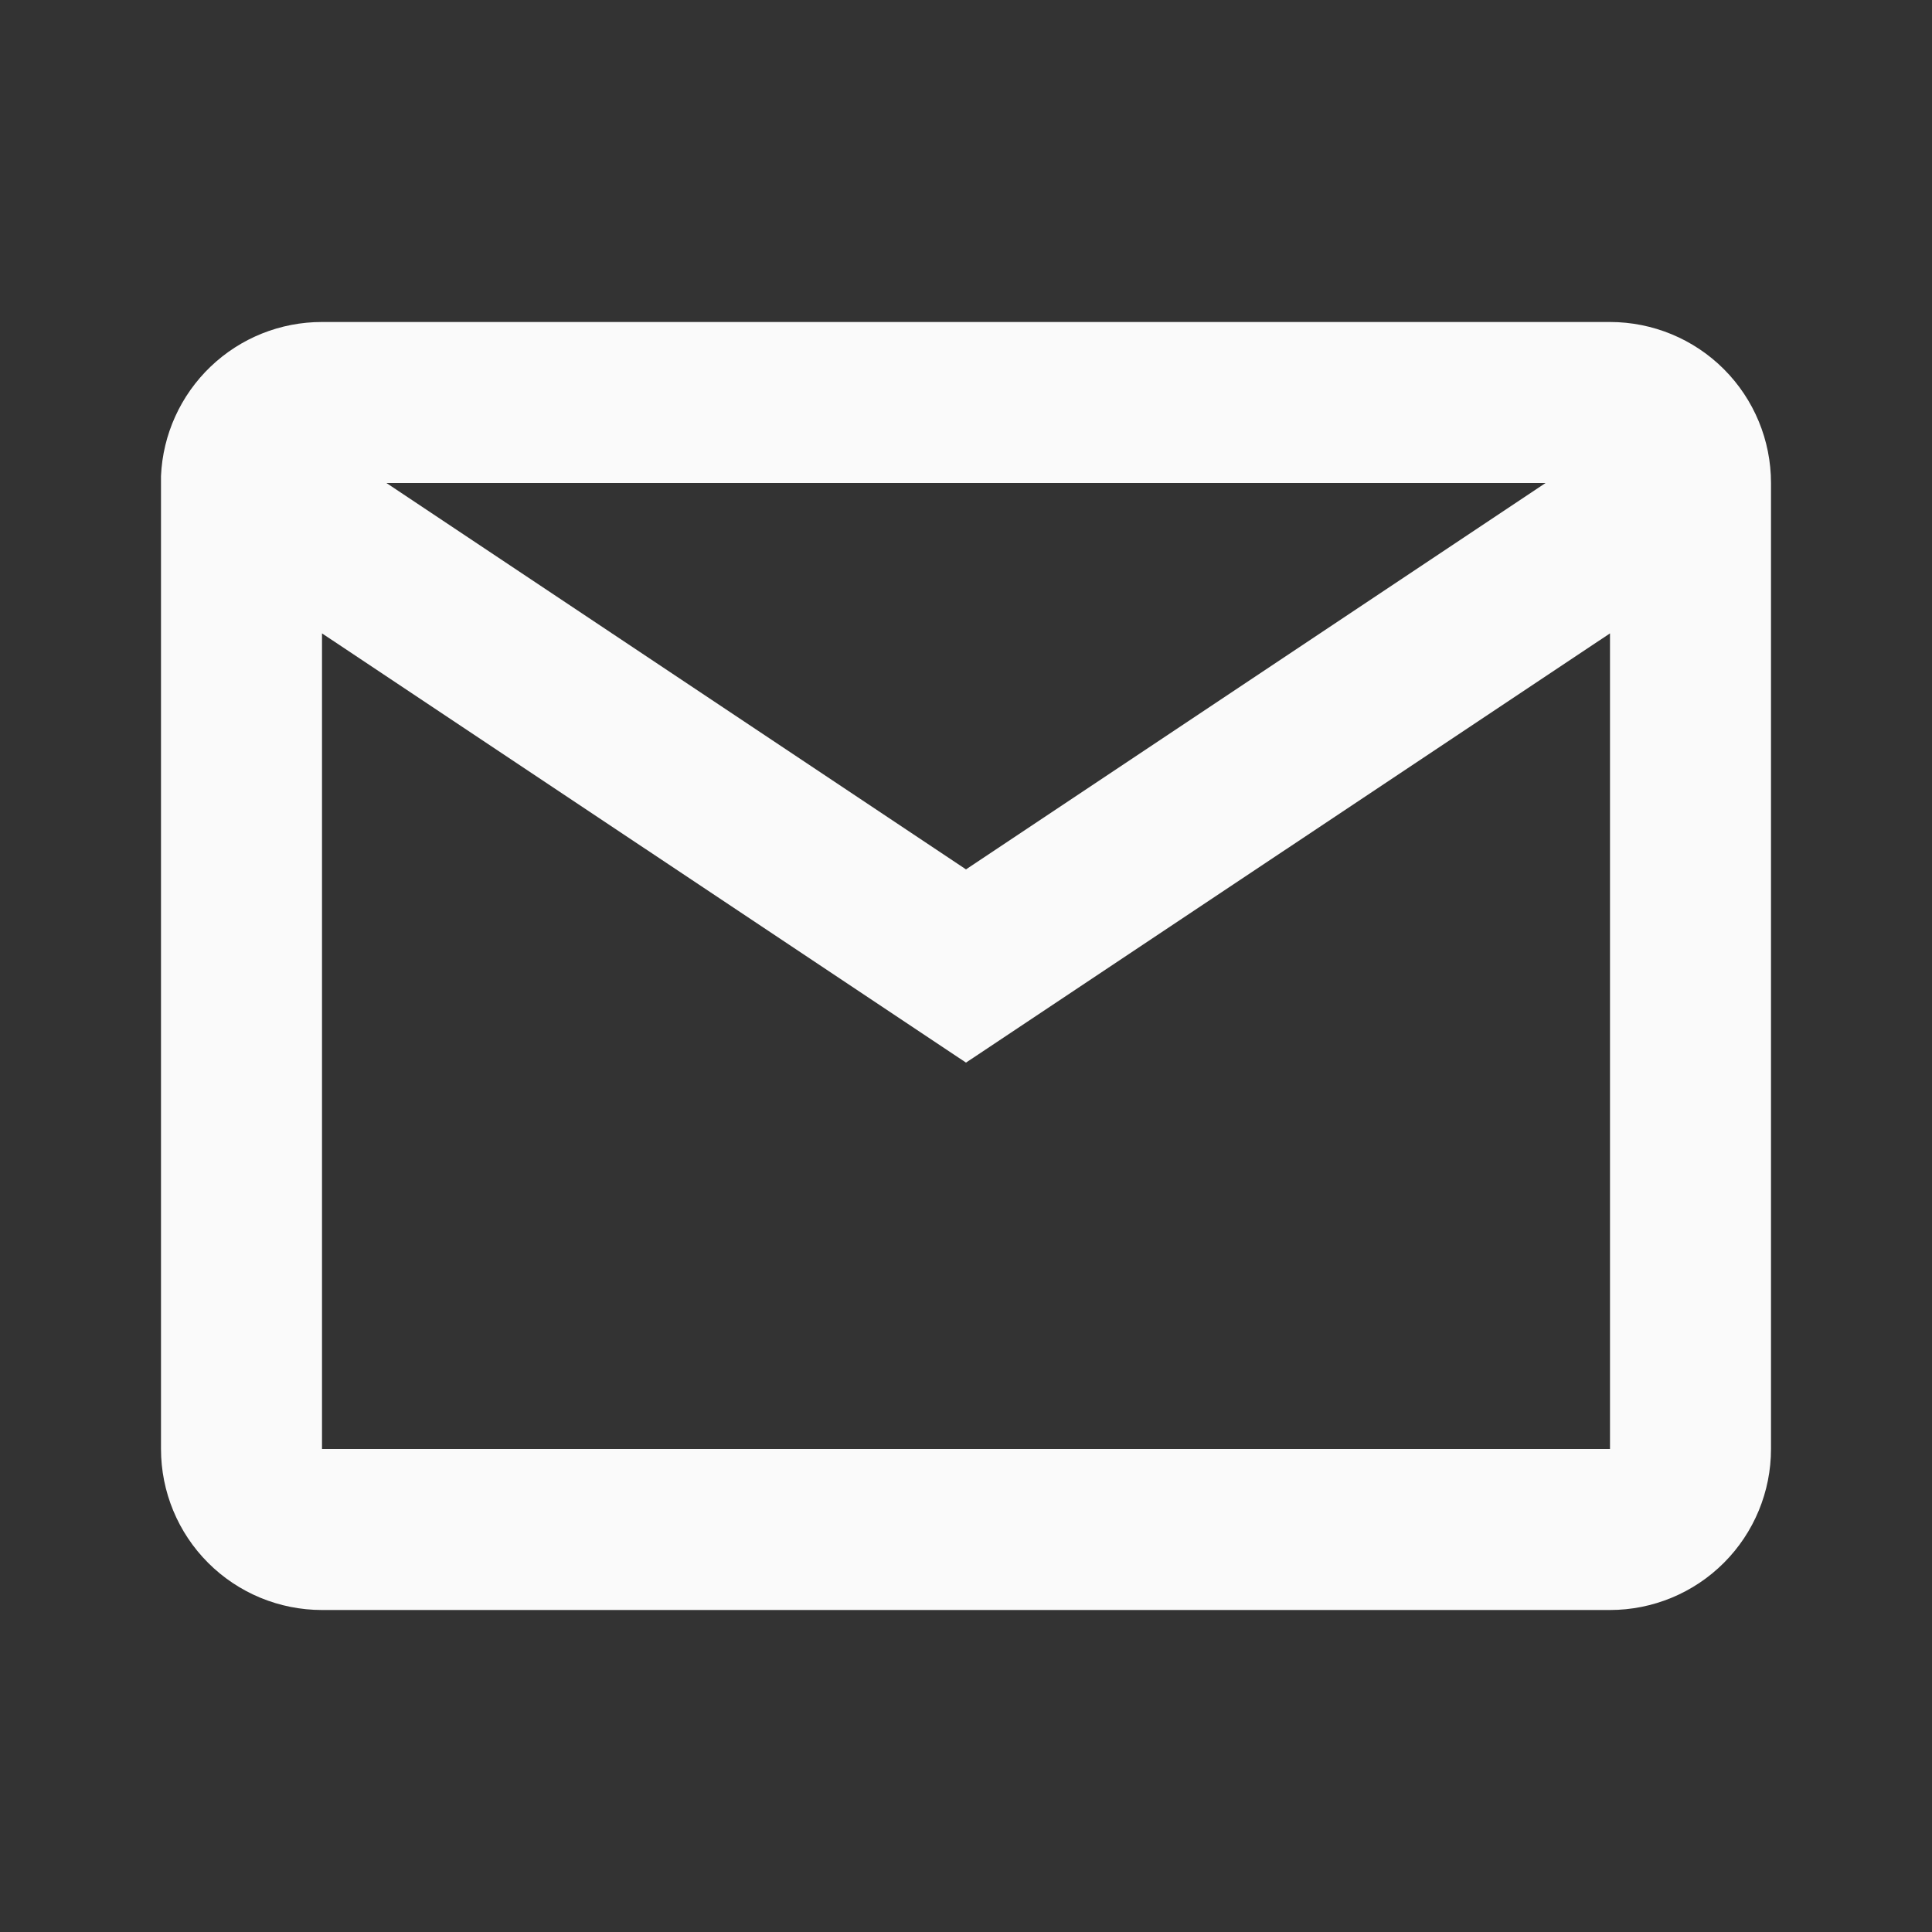 <svg width="30" height="30" viewBox="0 0 30 30" fill="none" xmlns="http://www.w3.org/2000/svg">
    <rect x="0" y="0" width="30" height="30" fill="#333333" stroke="none"/>
    <path
        d="M25 25H5C4.337 25 3.701 24.737 3.232 24.268C2.763 23.799 2.5 23.163 2.5 22.5V7.391C2.528 6.747 2.804 6.139 3.27 5.693C3.735 5.248 4.355 4.999 5 5H25C25.663 5 26.299 5.263 26.768 5.732C27.237 6.201 27.5 6.837 27.5 7.5V22.5C27.5 23.163 27.237 23.799 26.768 24.268C26.299 24.737 25.663 25 25 25ZM5 9.835V22.5H25V9.835L15 16.5L5 9.835ZM6 7.5L15 13.5L24 7.5H6Z"
        fill="#FAFAFA" />
</svg>